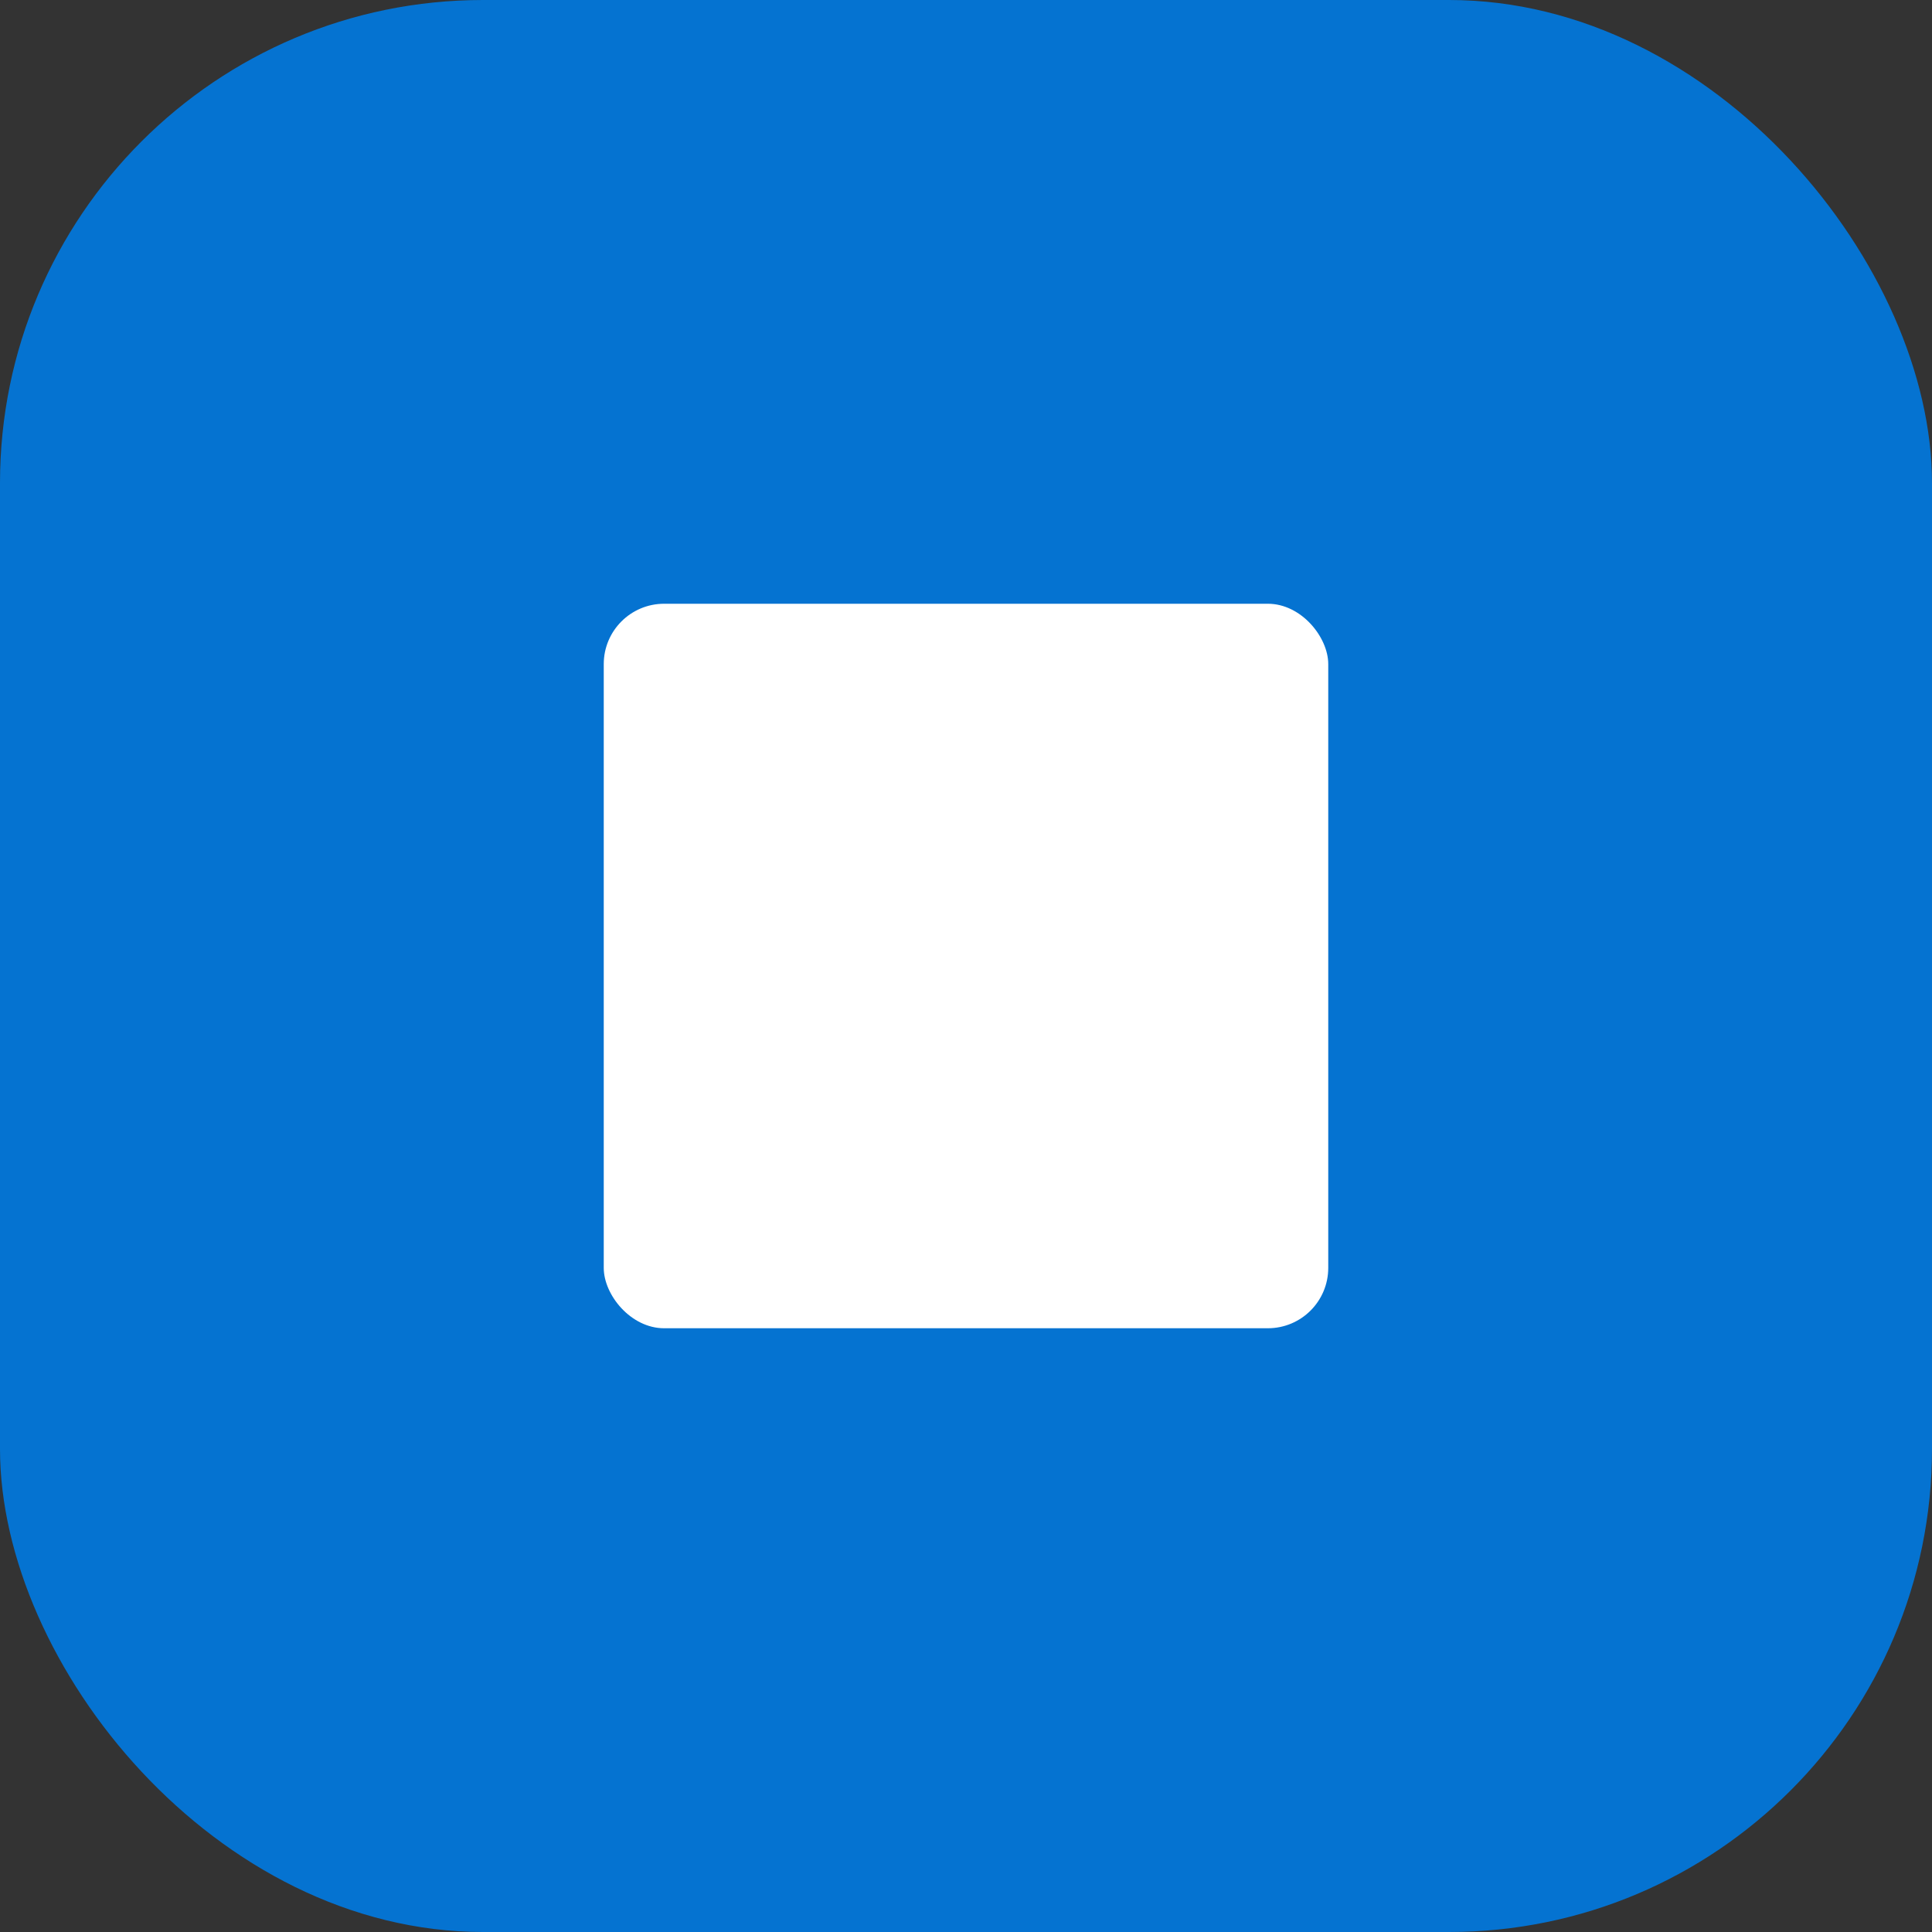 <svg xmlns="http://www.w3.org/2000/svg" width="32" height="32" viewBox="0 0 32 32">
    <rect x="0" y="0" width="32" height="32" fill="#333333" stroke="none"/>
    <g fill="none" fill-rule="evenodd">
        <g>
            <g>
                <g>
                    <g transform="translate(-218 -2104) translate(194 1884) translate(0 63) translate(24 157)">
                        <rect width="32" height="32" fill="#0573D1" rx="8"/>
                        <rect width="12" height="12" x="10" y="10" fill="#FFF" rx="1"/>
                    </g>
                </g>
            </g>
        </g>
    </g>
</svg>
